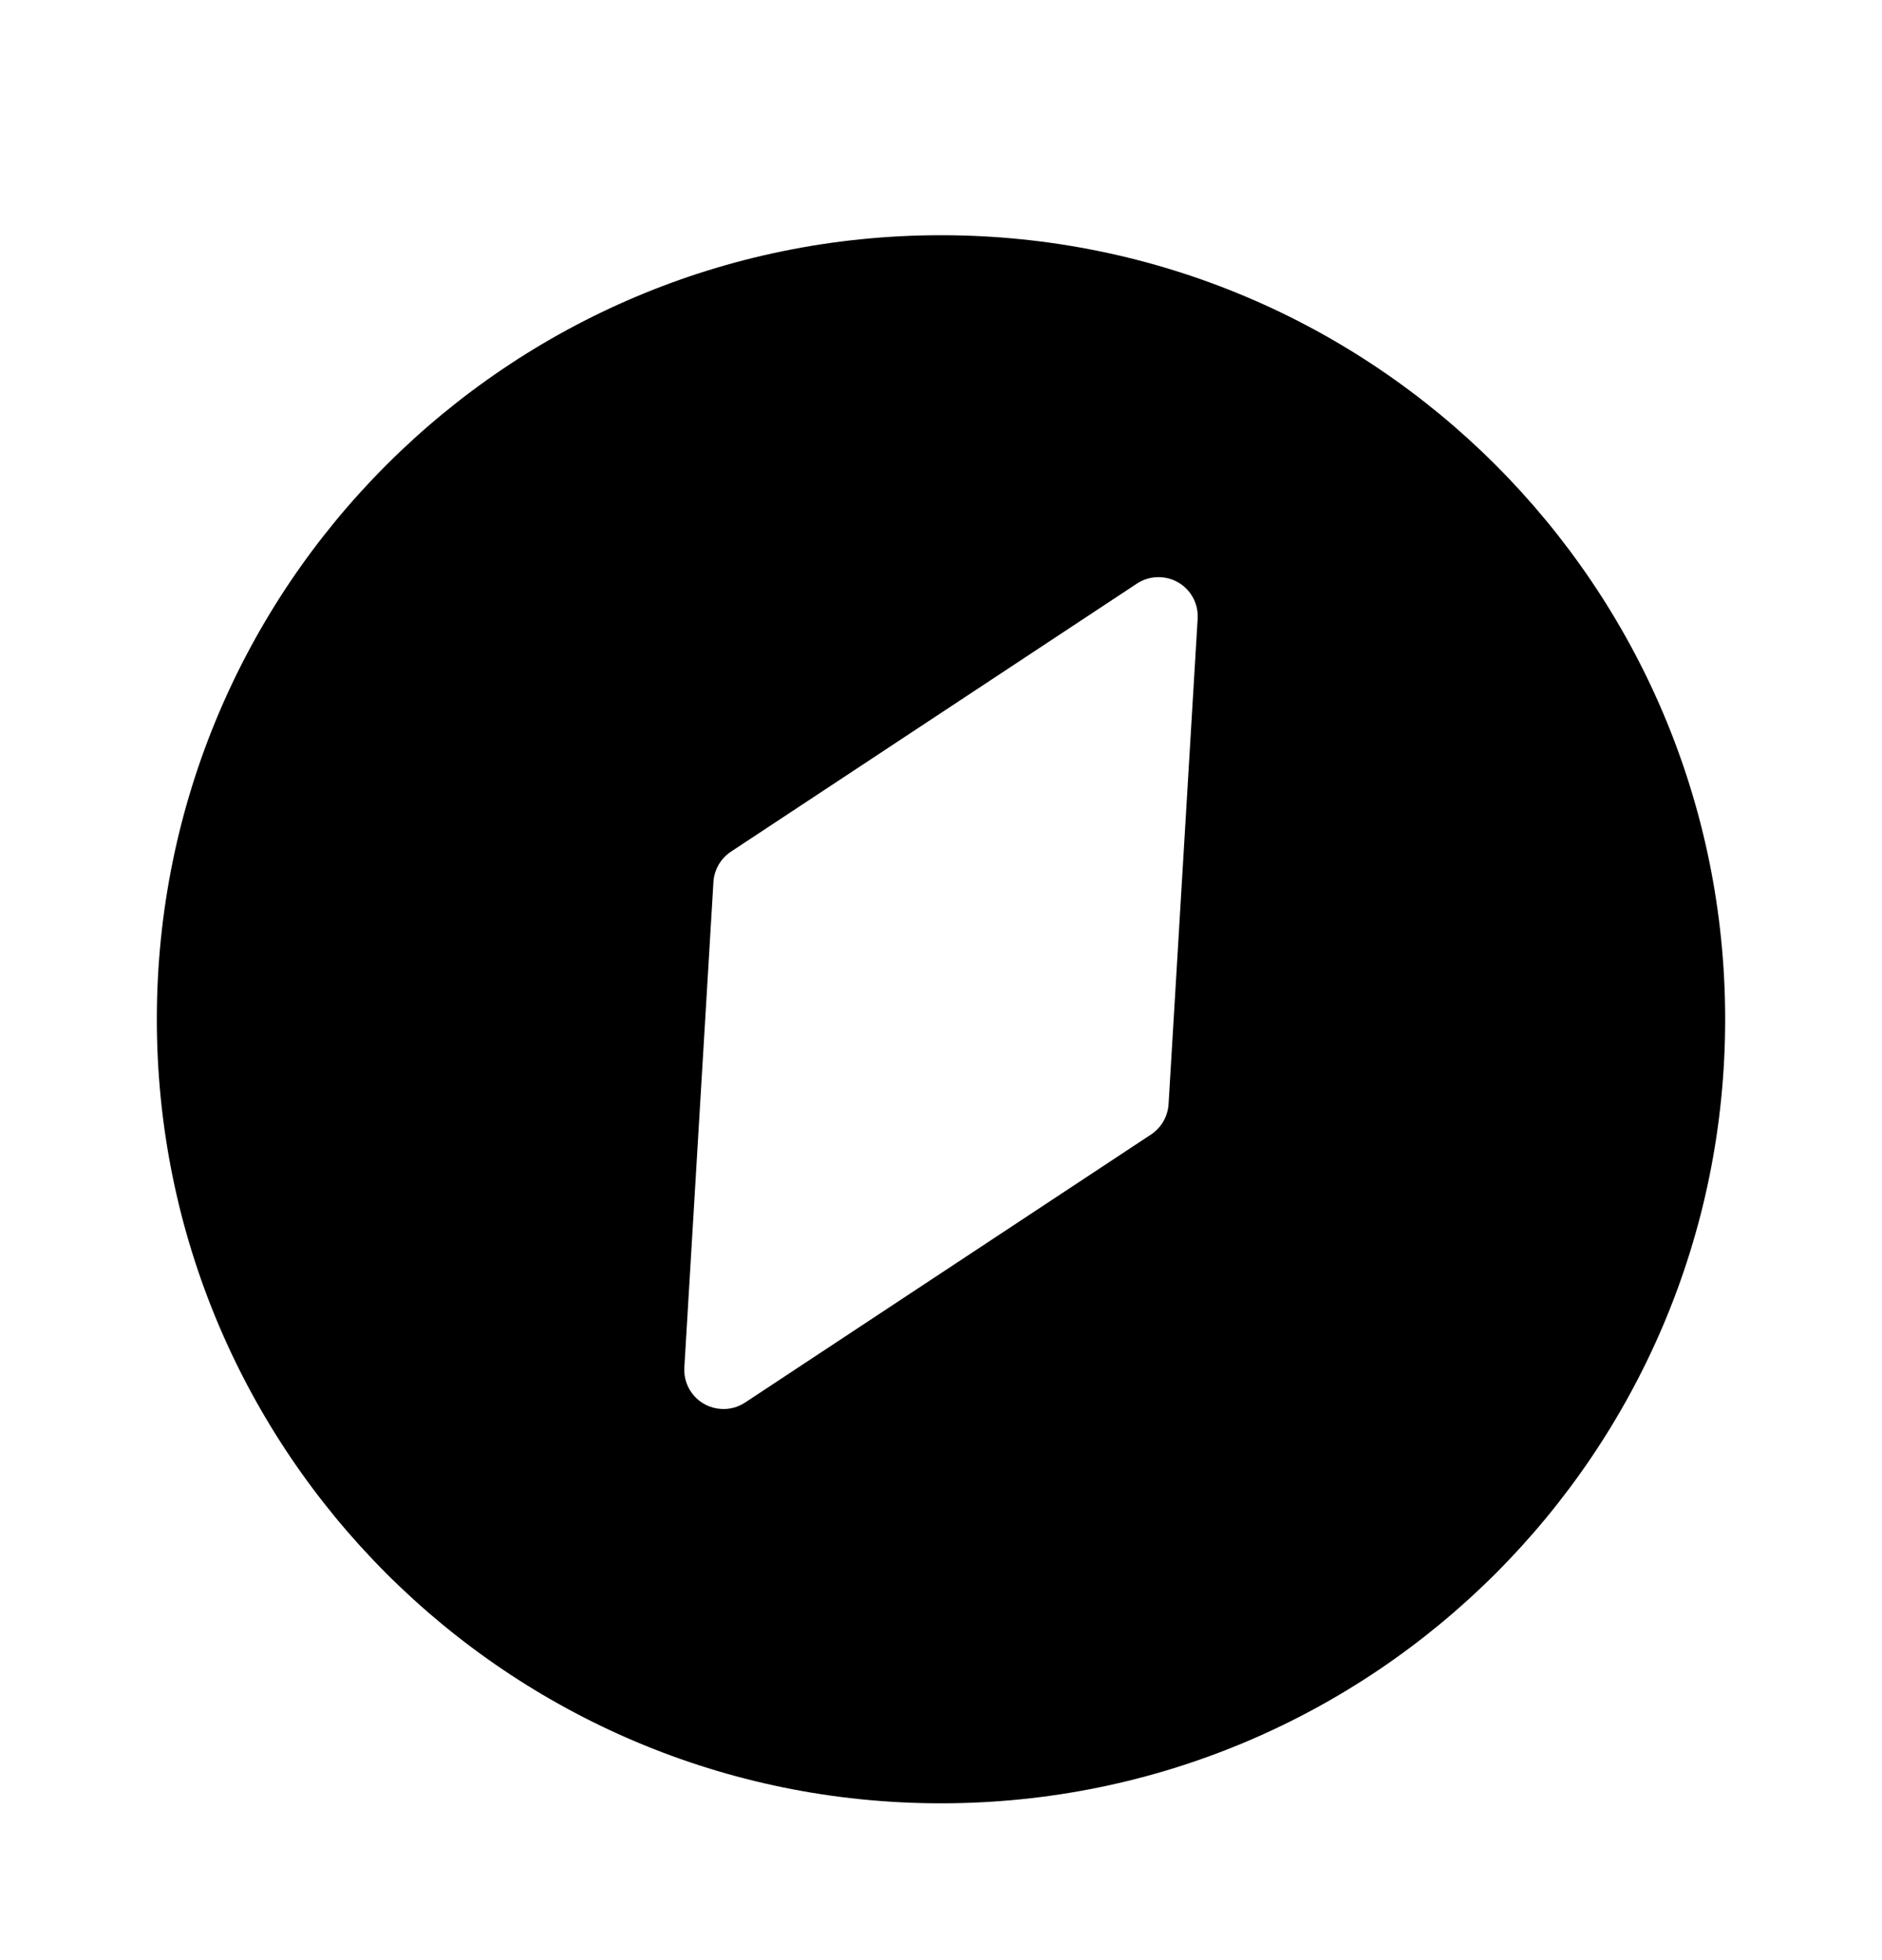 <?xml version="1.0" encoding="UTF-8"?>
<svg width="24px" height="25px" viewBox="0 0 24 25" version="1.1" xmlns="http://www.w3.org/2000/svg" xmlns:xlink="http://www.w3.org/1999/xlink">
    <title>compass</title>
    <defs>
        <filter id="filter-1">
            <feColorMatrix in="SourceGraphic" type="matrix" values="0 0 0 0 0.804 0 0 0 0 0.675 0 0 0 0 0.537 0 0 0 1 0"></feColorMatrix>
        </filter>
    </defs>
    <g id="Page-1" stroke="none" stroke-width="1" fill="none" fill-rule="evenodd">
        <g id="compass" transform="translate(-119, -130)" filter="url(#filter-1)">
            <g transform="translate(119, 130.666)">
                <rect id="bound" x="0" y="0" width="24" height="24"></rect>
                <path d="M12,2.334 C17.523,2.334 22,6.811 22,12.334 C22,17.856 17.523,22.334 12,22.334 C6.477,22.334 2,17.856 2,12.334 C2,6.811 6.477,2.334 12,2.334 Z M14.804,6.696 C14.696,6.689 14.589,6.718 14.499,6.777 L9.322,10.196 C9.191,10.282 9.108,10.426 9.098,10.583 L8.727,16.775 C8.71,17.051 8.92,17.288 9.196,17.304 C9.304,17.311 9.411,17.282 9.501,17.223 L14.678,13.804 C14.809,13.718 14.892,13.574 14.902,13.417 L15.273,7.225 C15.29,6.949 15.08,6.712 14.804,6.696 Z" id="Combined-Shape" fill="#000000"></path>
            </g>
        </g>
    </g>
</svg>